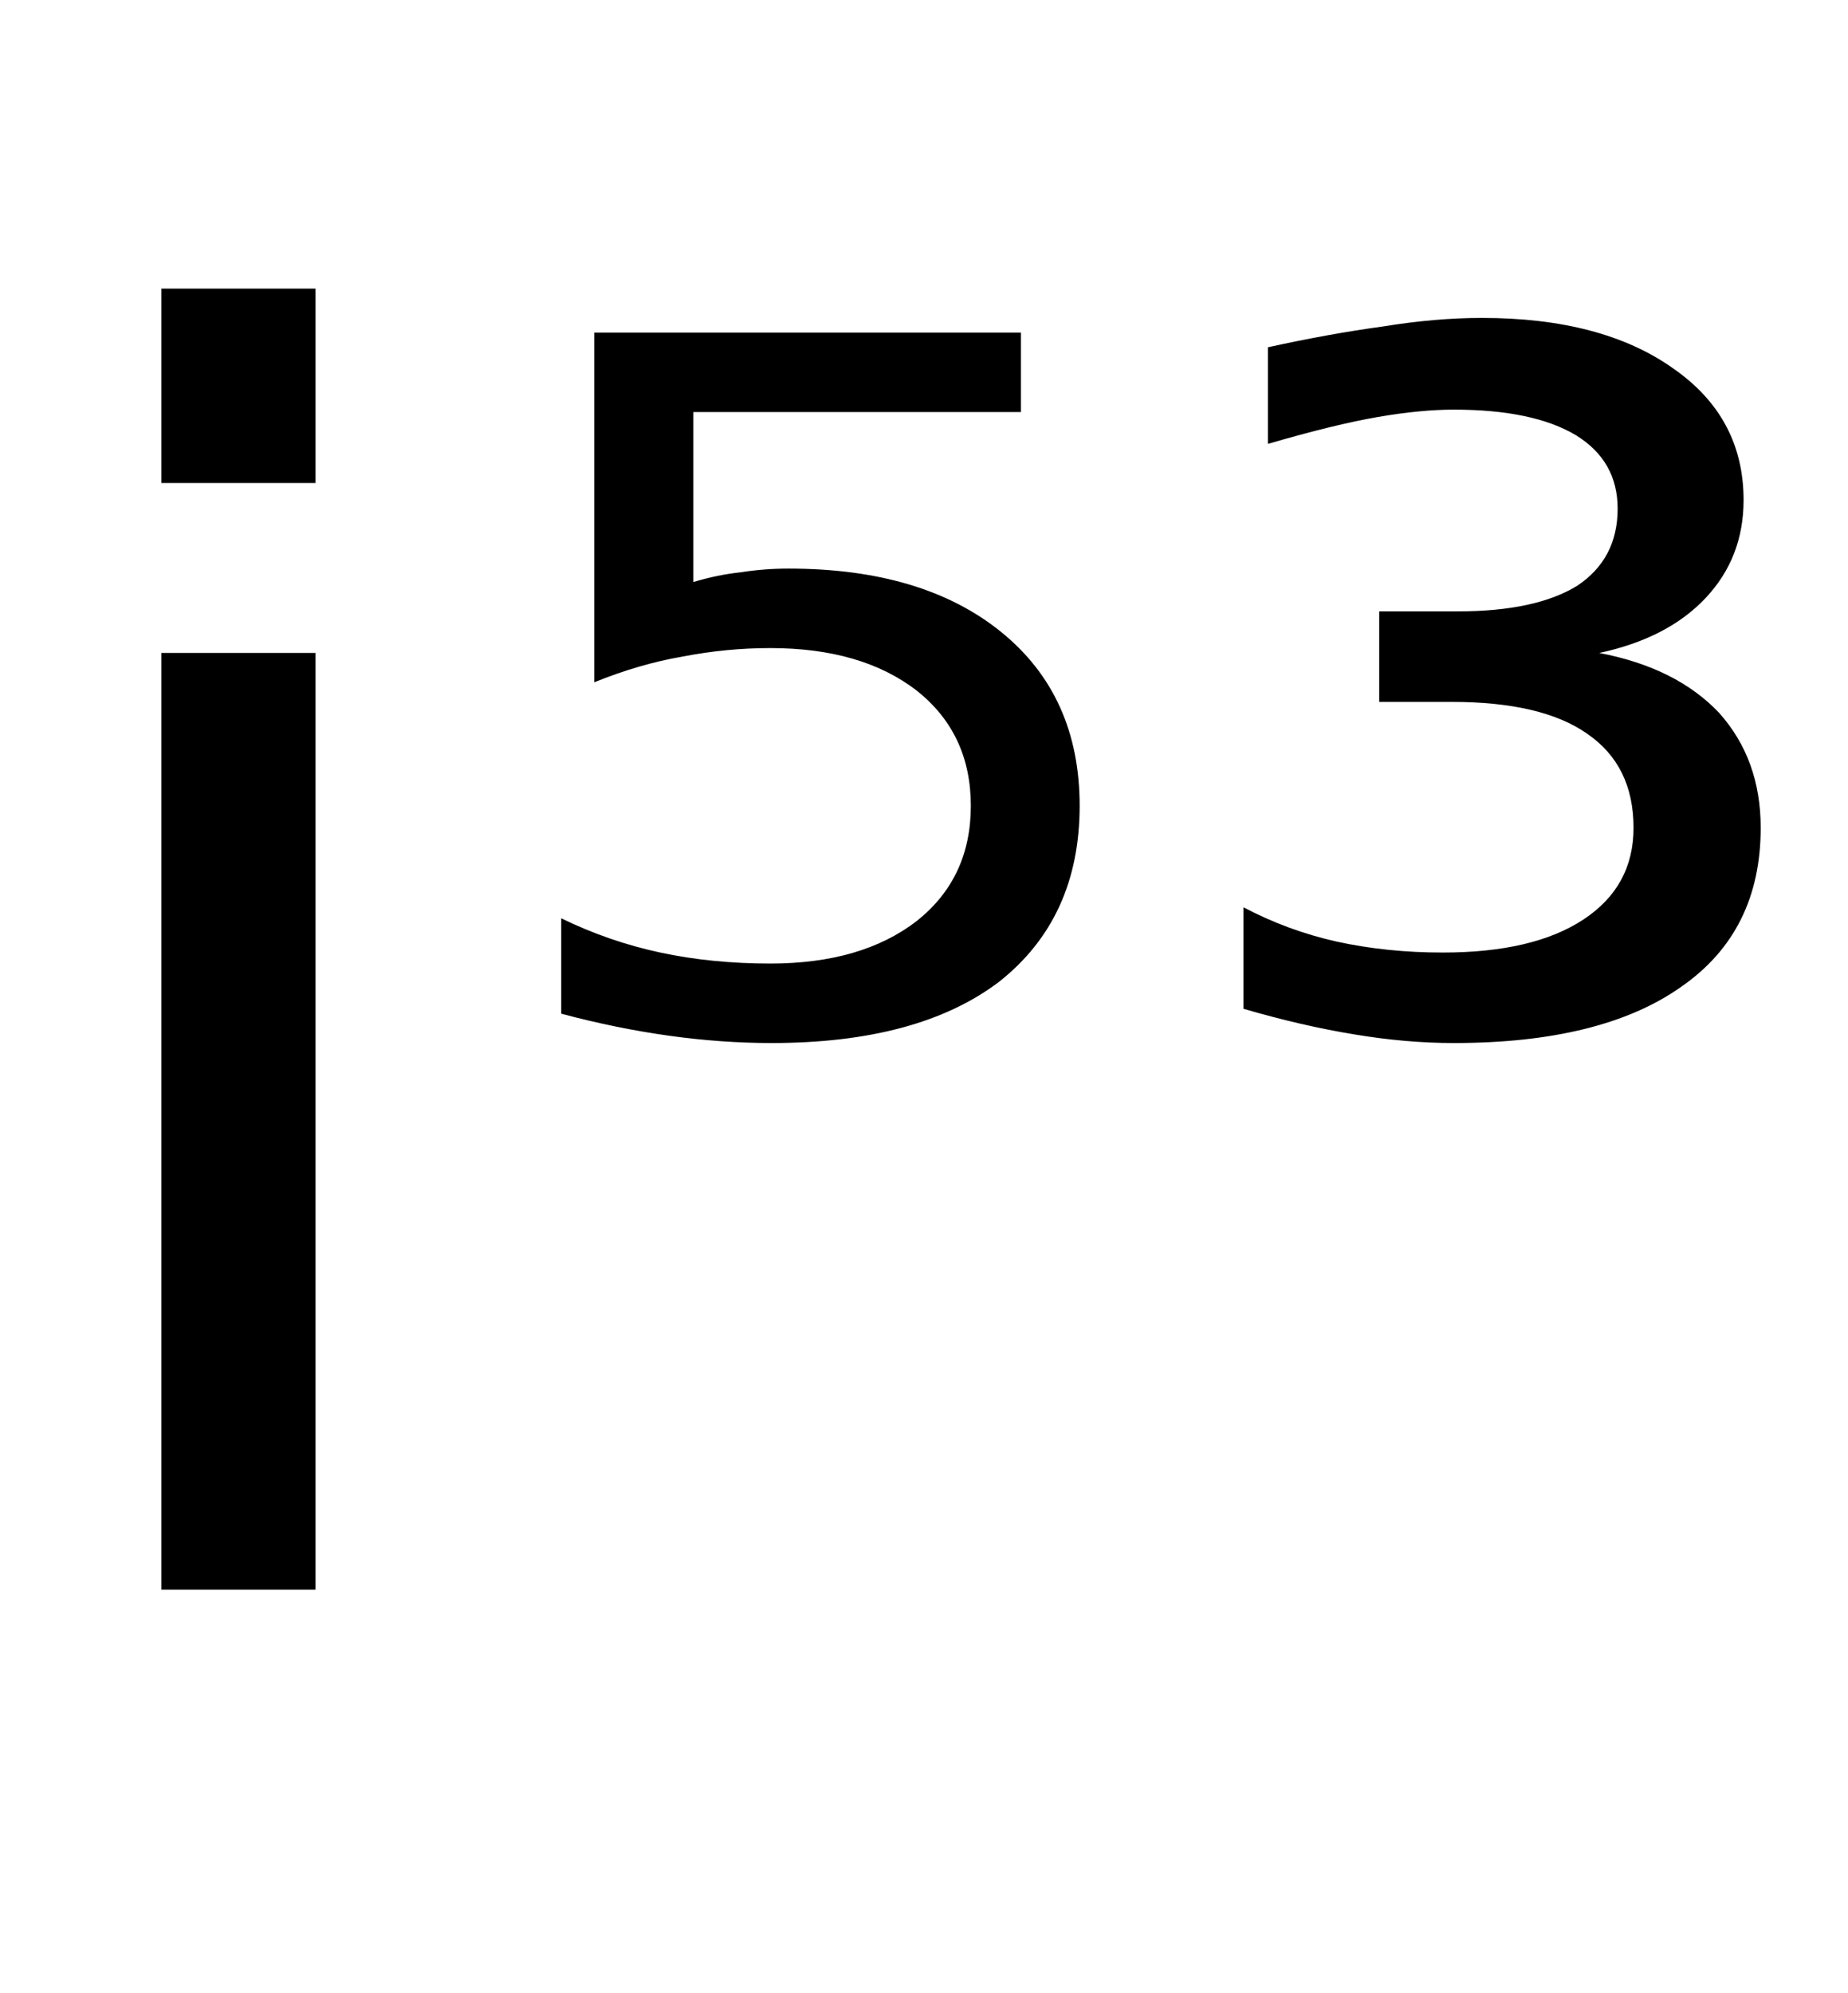 <svg height="16.297" width="15.114" xmlns="http://www.w3.org/2000/svg" ><path d="M1.32 13.00L1.32 5.34L2.58 5.34L2.58 13.00L1.32 13.00ZM1.32 3.95L1.32 2.36L2.58 2.36L2.58 3.95L1.32 3.95ZM4.86 5.58L4.86 2.72L8.35 2.72L8.35 3.37L5.67 3.37L5.67 4.76Q5.87 4.70 6.06 4.68L6.06 4.68Q6.25 4.65 6.45 4.65L6.45 4.65Q7.55 4.65 8.19 5.17L8.19 5.17Q8.83 5.69 8.83 6.59L8.83 6.59Q8.83 7.51 8.17 8.03L8.17 8.03Q7.51 8.53 6.31 8.53L6.31 8.53Q5.90 8.53 5.47 8.47Q5.04 8.41 4.59 8.29L4.59 8.29L4.59 7.51Q4.98 7.70 5.40 7.79L5.40 7.79Q5.82 7.88 6.30 7.88L6.30 7.88Q7.05 7.88 7.50 7.53Q7.94 7.18 7.94 6.59Q7.94 6.00 7.50 5.65Q7.05 5.30 6.30 5.30L6.30 5.30Q5.94 5.30 5.58 5.37Q5.23 5.43 4.86 5.58L4.86 5.58ZM13.08 5.34L13.08 5.34Q13.71 5.46 14.06 5.83Q14.40 6.21 14.40 6.77L14.40 6.77Q14.40 7.62 13.75 8.07Q13.10 8.53 11.89 8.53L11.89 8.53Q11.50 8.53 11.08 8.46Q10.65 8.39 10.17 8.25L10.17 8.25L10.17 7.42Q10.53 7.61 10.93 7.70Q11.34 7.79 11.80 7.79L11.80 7.79Q12.54 7.79 12.95 7.52Q13.36 7.25 13.36 6.77L13.36 6.77Q13.36 6.26 12.98 6.00Q12.61 5.74 11.87 5.74L11.87 5.74L11.28 5.74L11.28 5.00L11.92 5.00Q12.56 5.00 12.90 4.79Q13.23 4.57 13.23 4.16L13.23 4.16Q13.23 3.77 12.89 3.56Q12.54 3.35 11.89 3.35L11.89 3.35Q11.62 3.35 11.27 3.41Q10.92 3.47 10.37 3.63L10.37 3.63L10.37 2.84Q10.87 2.73 11.31 2.67Q11.74 2.60 12.12 2.60L12.12 2.60Q13.10 2.60 13.68 3.01Q14.26 3.41 14.26 4.09L14.26 4.09Q14.26 4.56 13.95 4.89Q13.64 5.22 13.08 5.34Z"></path></svg>